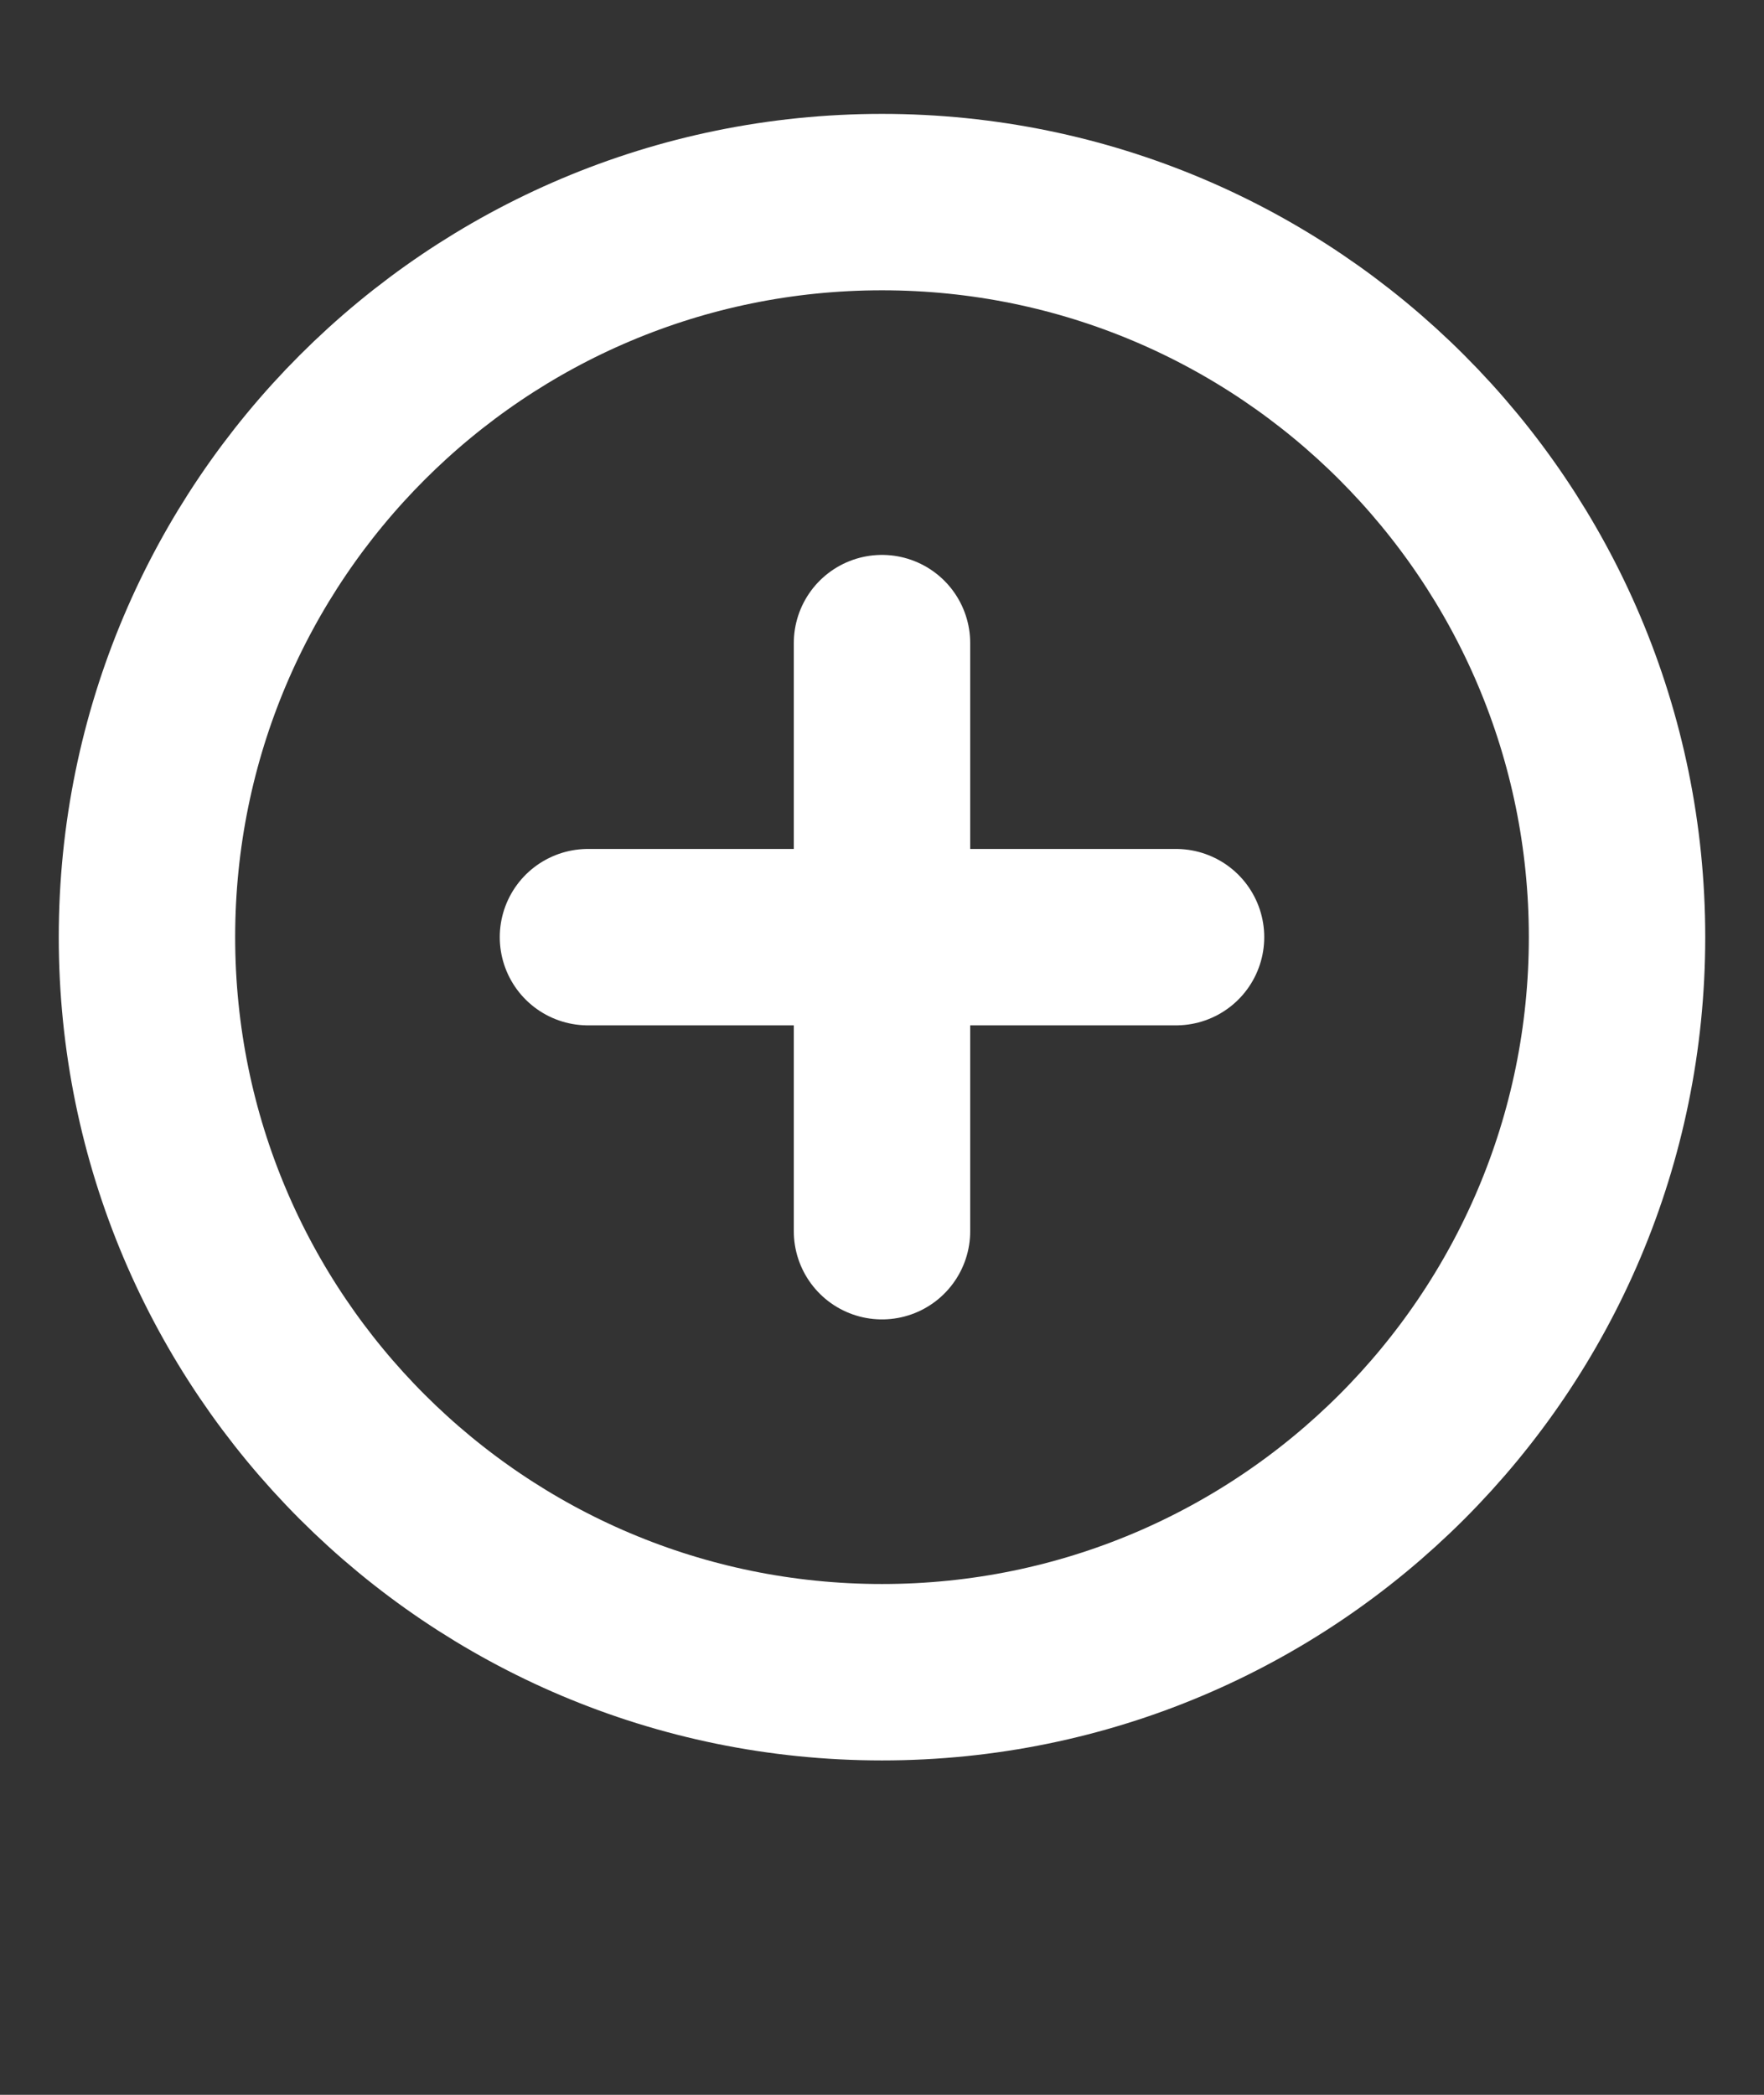 <svg viewBox="0 0 16 19" fill="none" xmlns="http://www.w3.org/2000/svg">
<rect x="0" y="0" width="16" height="19" fill="#333333" stroke="none"/>
<path d="M8 15.167C11.682 15.167 14.667 12.182 14.667 8.5C14.667 4.818 11.682 1.833 8 1.833C4.318 1.833 1.333 4.818 1.333 8.5C1.333 12.182 4.318 15.167 8 15.167Z" stroke="white" stroke-width="1.6" stroke-linecap="round" stroke-linejoin="round"/>
<path d="M8 5.833V11.167" stroke="white" stroke-width="1.6" stroke-linecap="round" stroke-linejoin="round"/>
<path d="M5.333 8.5H10.667" stroke="white" stroke-width="1.6" stroke-linecap="round" stroke-linejoin="round"/>
</svg>
